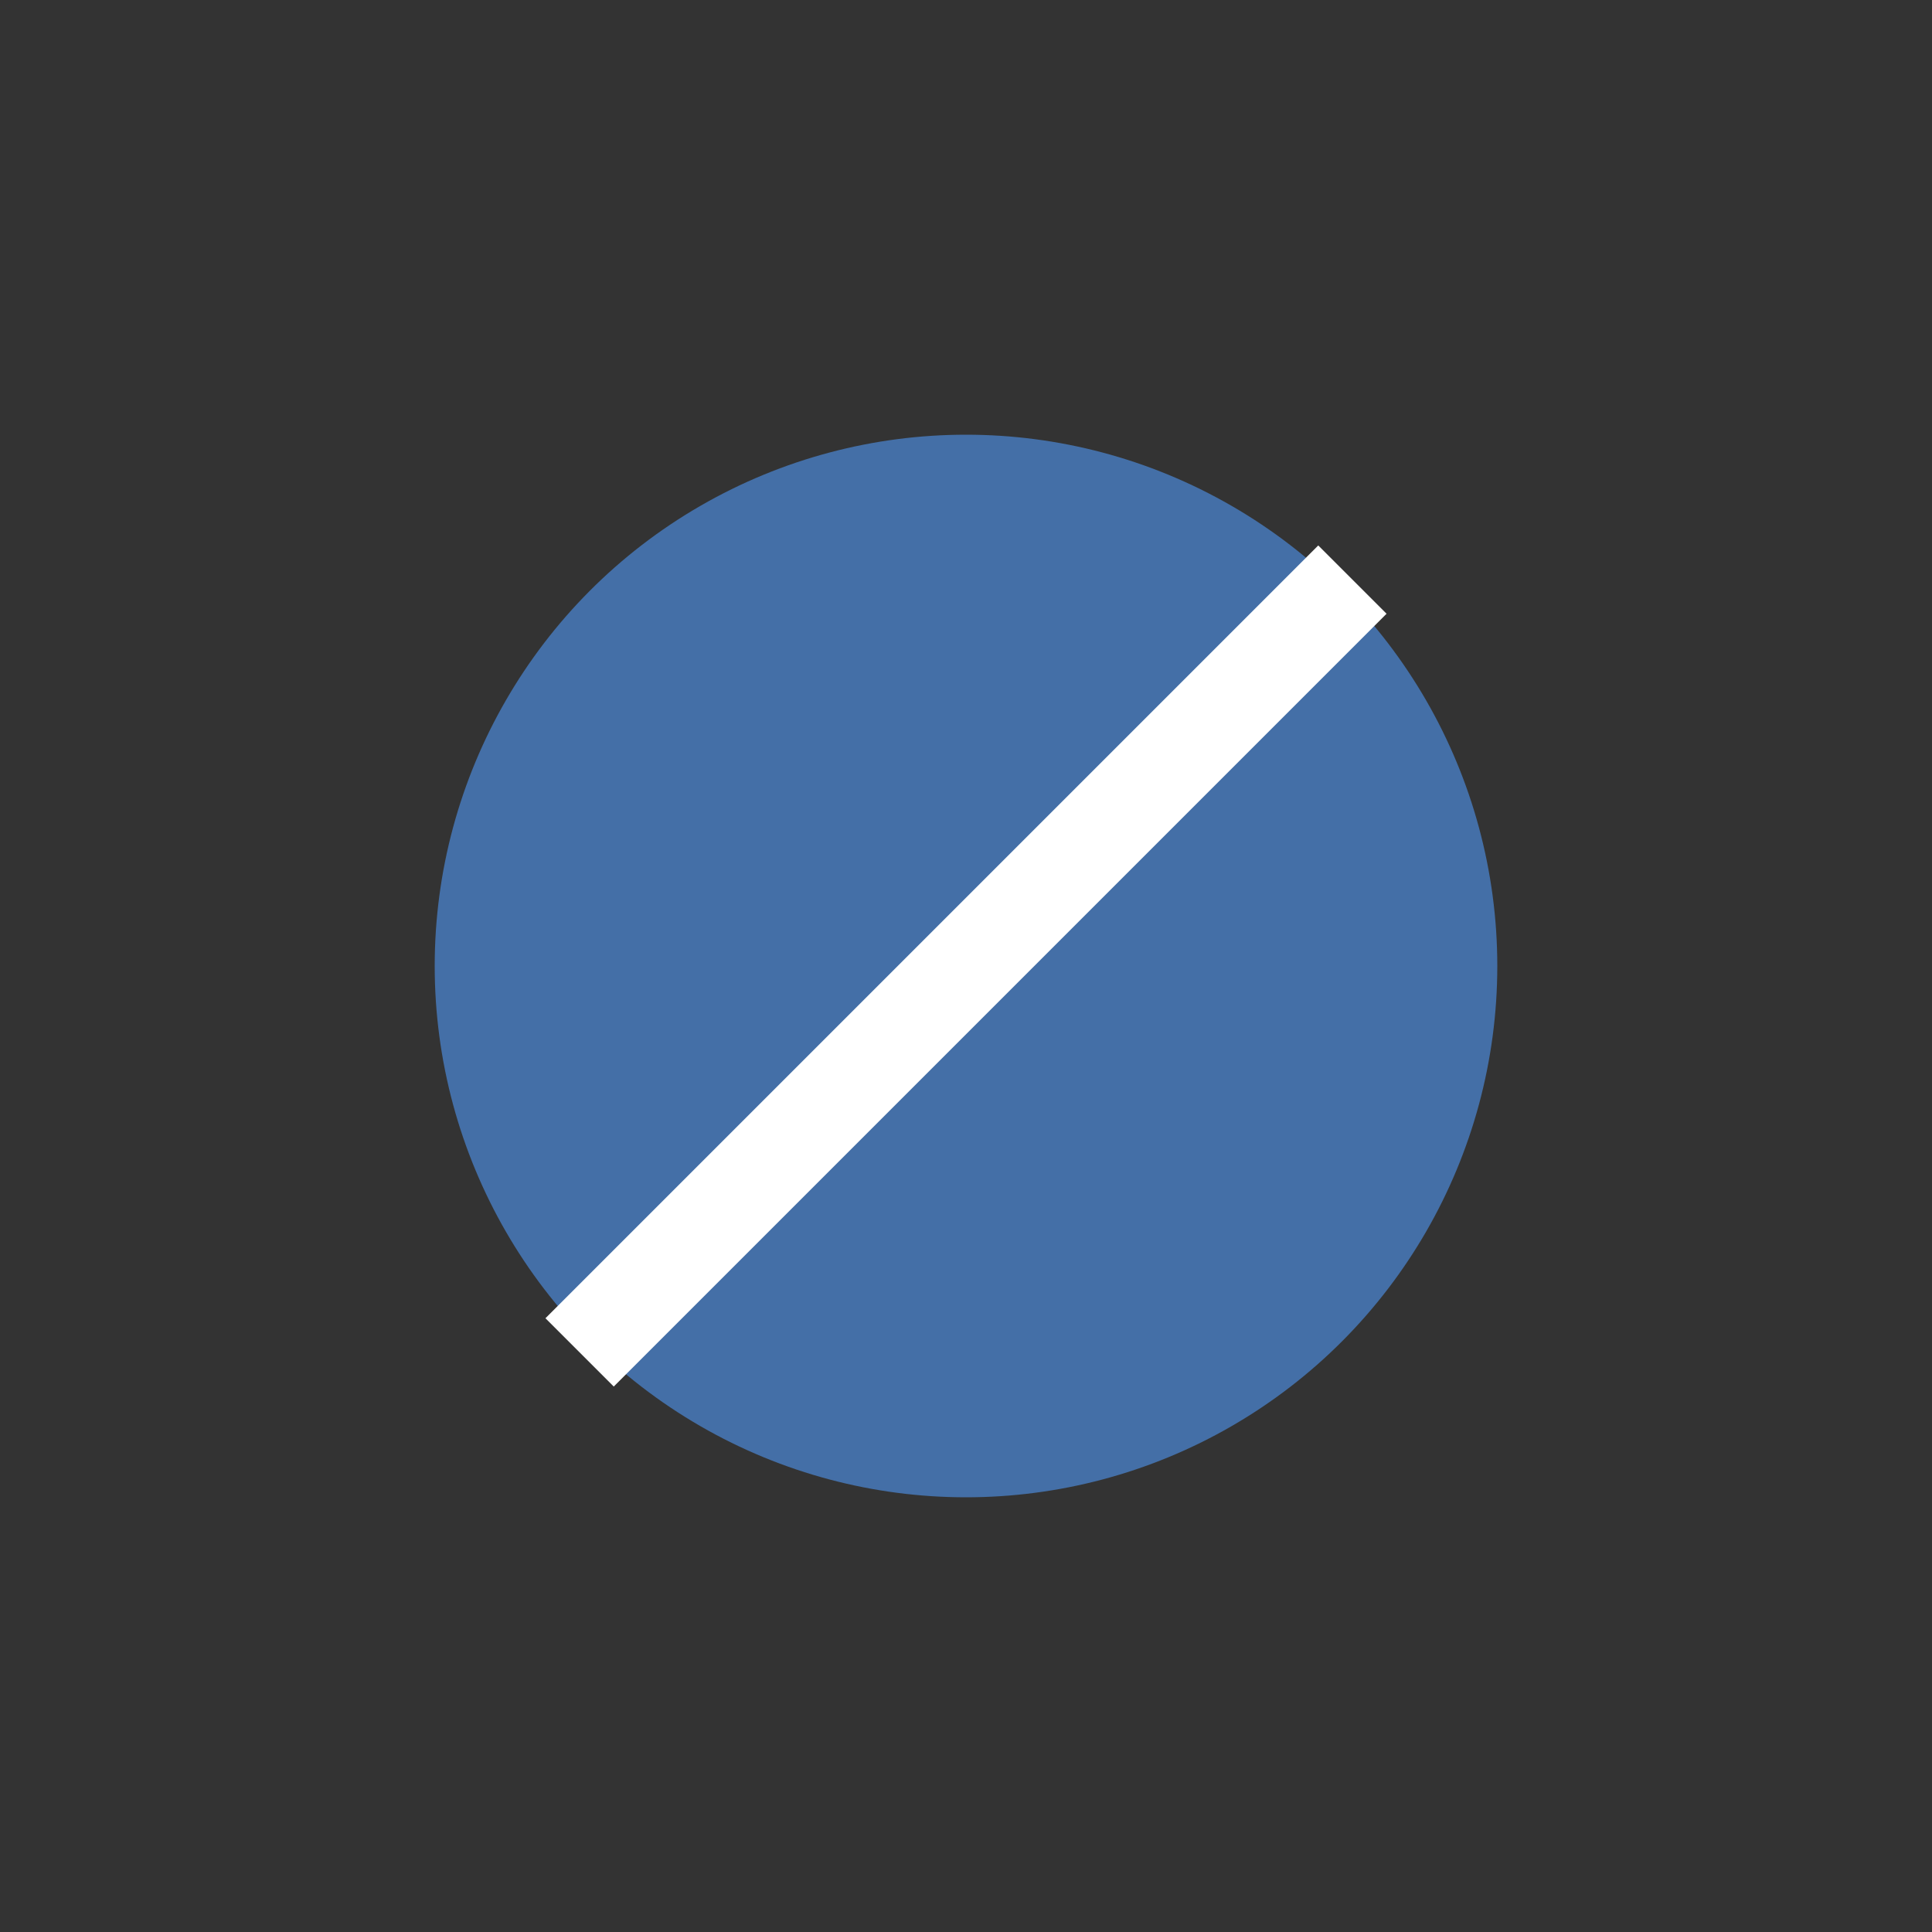 <svg width="40" height="40" viewBox="0 0 40 40"><rect x="0" y="0" width="40" height="40" fill="#333333" stroke="none"/><circle cx="20" cy="20" r="11" fill="#446fa7"/><path d="M12 28l16-16" stroke="#fff" stroke-width="2"/></svg>

